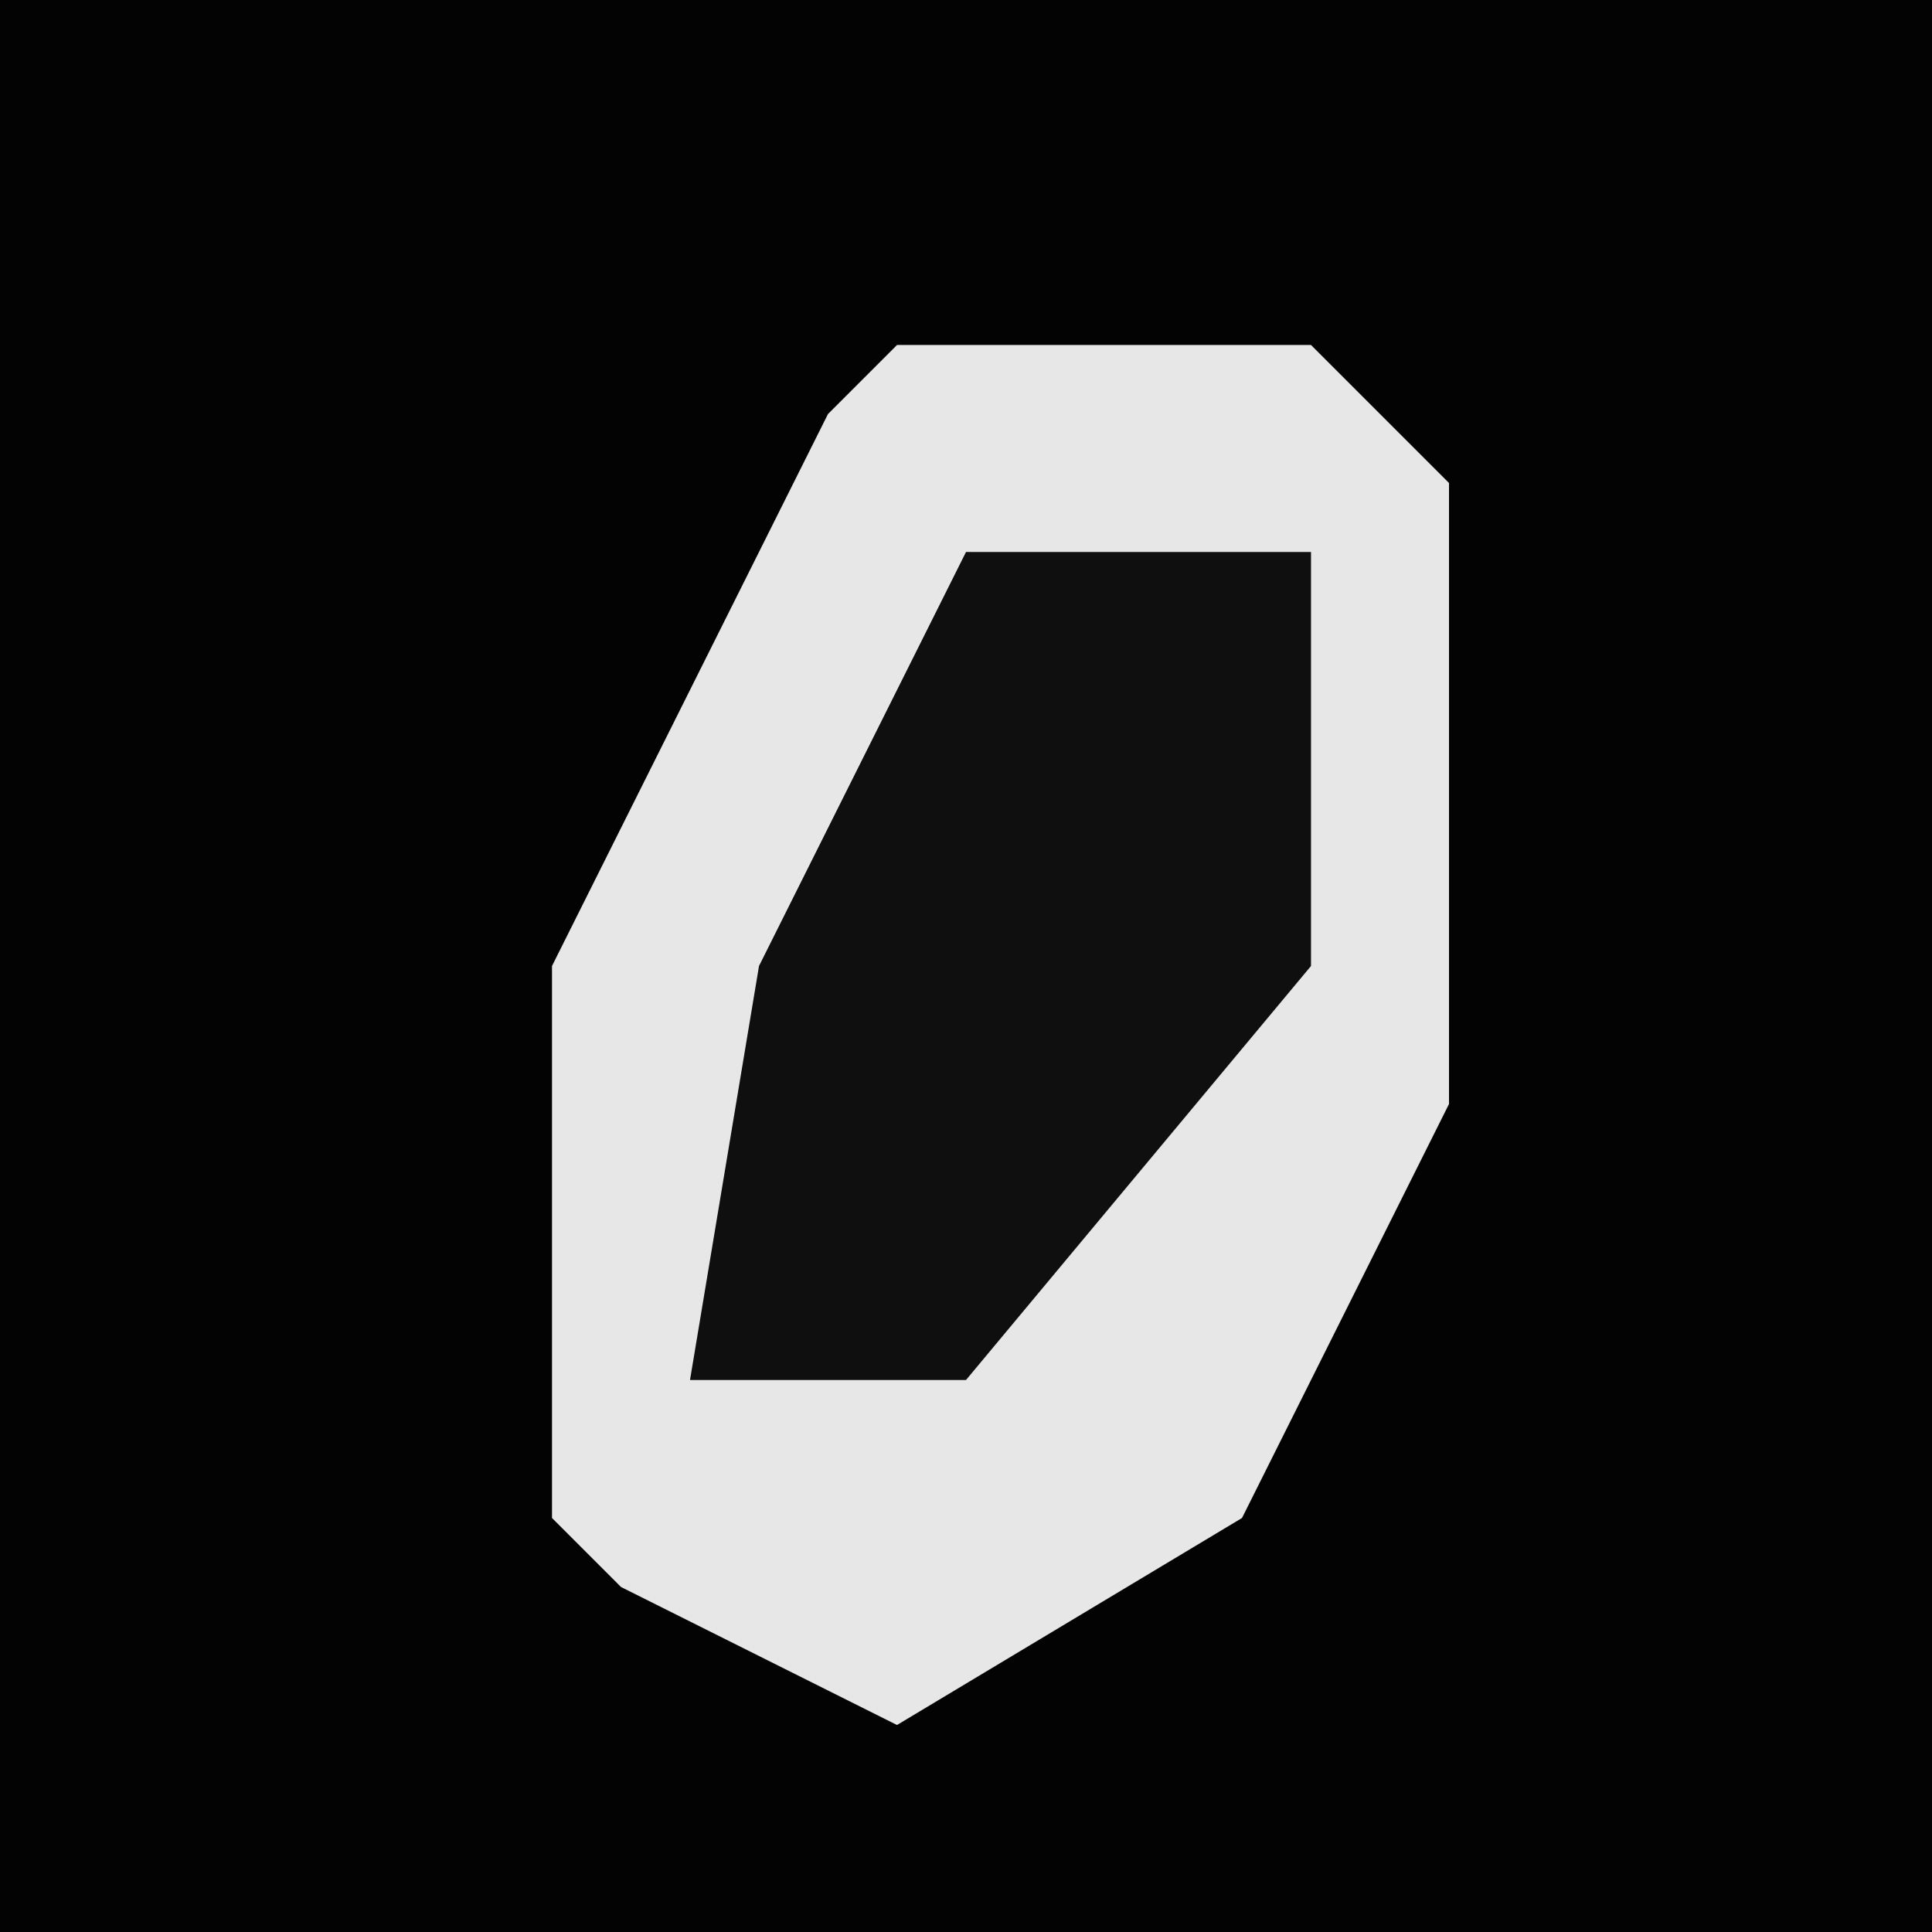 <?xml version="1.0" encoding="UTF-8"?>
<svg version="1.1" xmlns="http://www.w3.org/2000/svg" width="28" height="28">
<path d="M0,0 L28,0 L28,28 L0,28 Z " fill="#030303" transform="translate(0,0)"/>
<path d="M0,0 L6,0 L8,2 L8,11 L5,17 L0,20 L-4,18 L-5,17 L-5,9 L-1,1 Z " fill="#E7E7E7" transform="translate(13,5)"/>
<path d="M0,0 L5,0 L5,6 L0,12 L-4,12 L-3,6 Z " fill="#0F0F0F" transform="translate(14,8)"/>
</svg>
